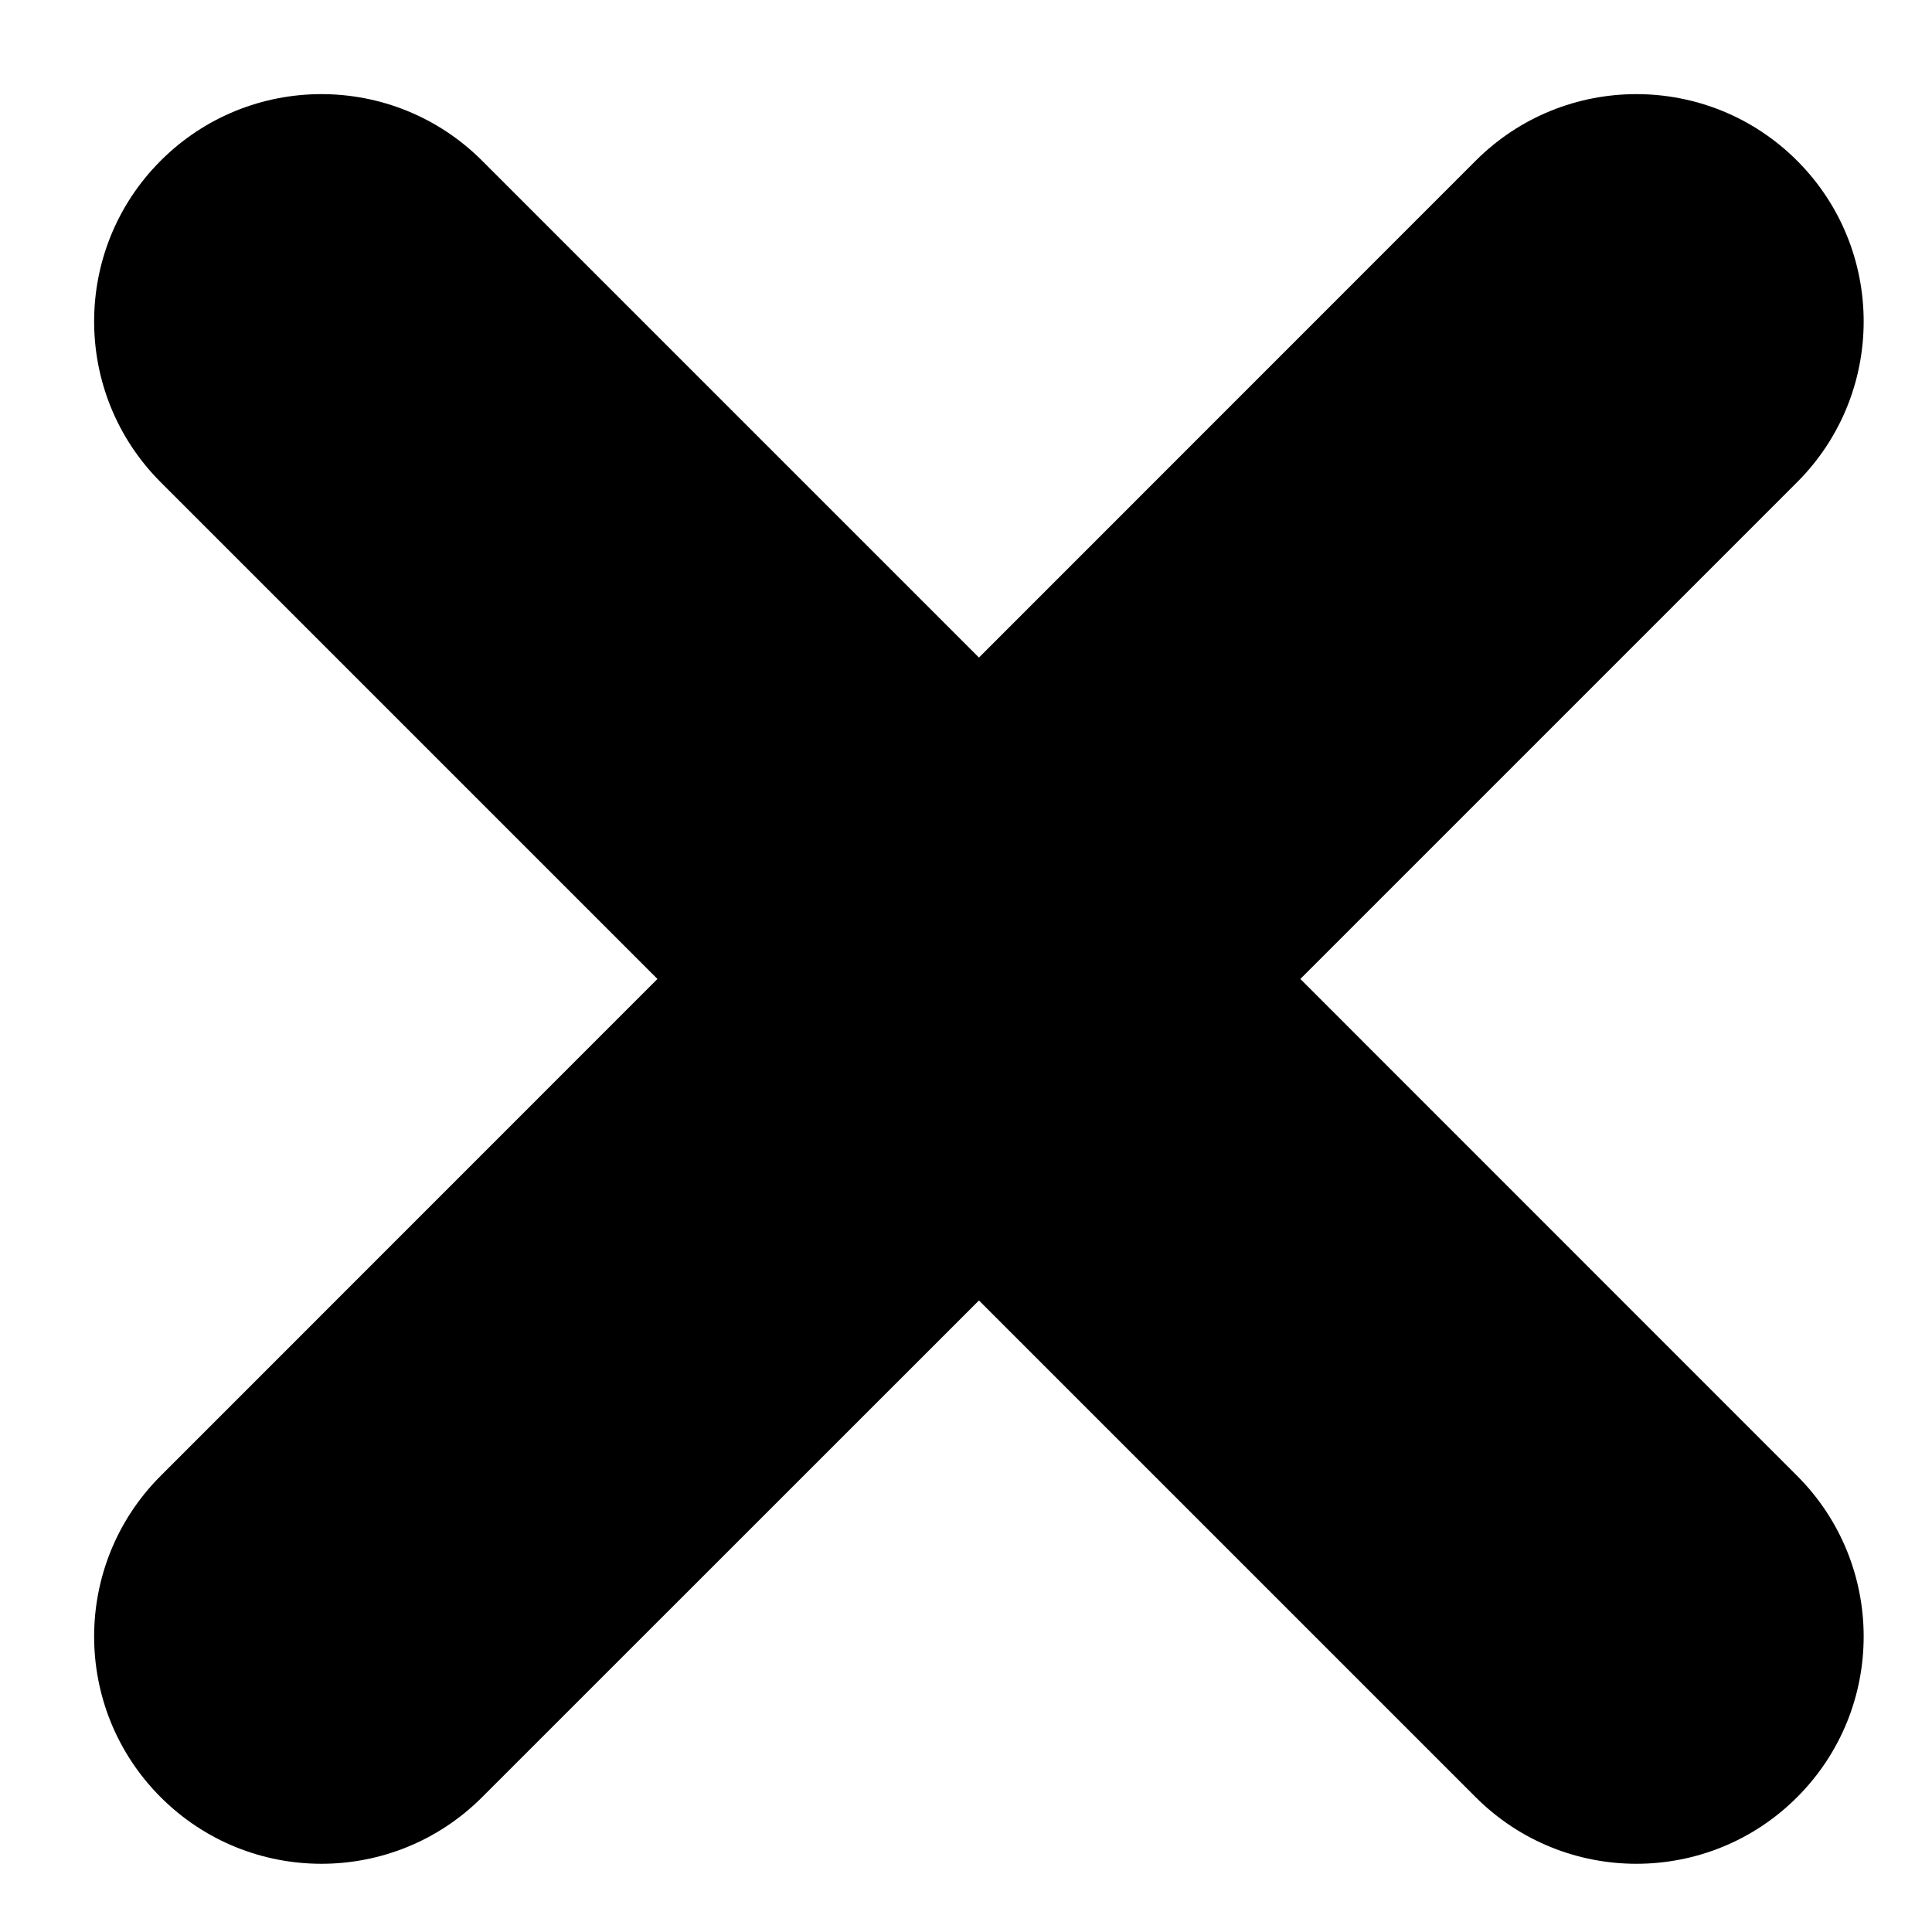 <svg width="20" height="20" viewBox="0 0 17 17" fill="none" xmlns="http://www.w3.org/2000/svg">
  <path fill-rule="evenodd" clip-rule="evenodd"
    d="M4.242 1.414C3.461 0.633 2.195 0.633 1.414 1.414C0.633 2.195 0.633 3.462 1.414 4.243L5.785 8.614L1.414 12.986C0.633 13.767 0.633 15.033 1.414 15.814C2.195 16.595 3.461 16.595 4.242 15.814L8.614 11.443L12.985 15.814C13.766 16.595 15.032 16.595 15.813 15.814C16.594 15.033 16.594 13.767 15.813 12.986L11.442 8.614L15.813 4.243C16.594 3.462 16.594 2.195 15.813 1.414C15.032 0.633 13.766 0.633 12.985 1.414L8.614 5.786L4.242 1.414Z"
    fill="#000" />
</svg>